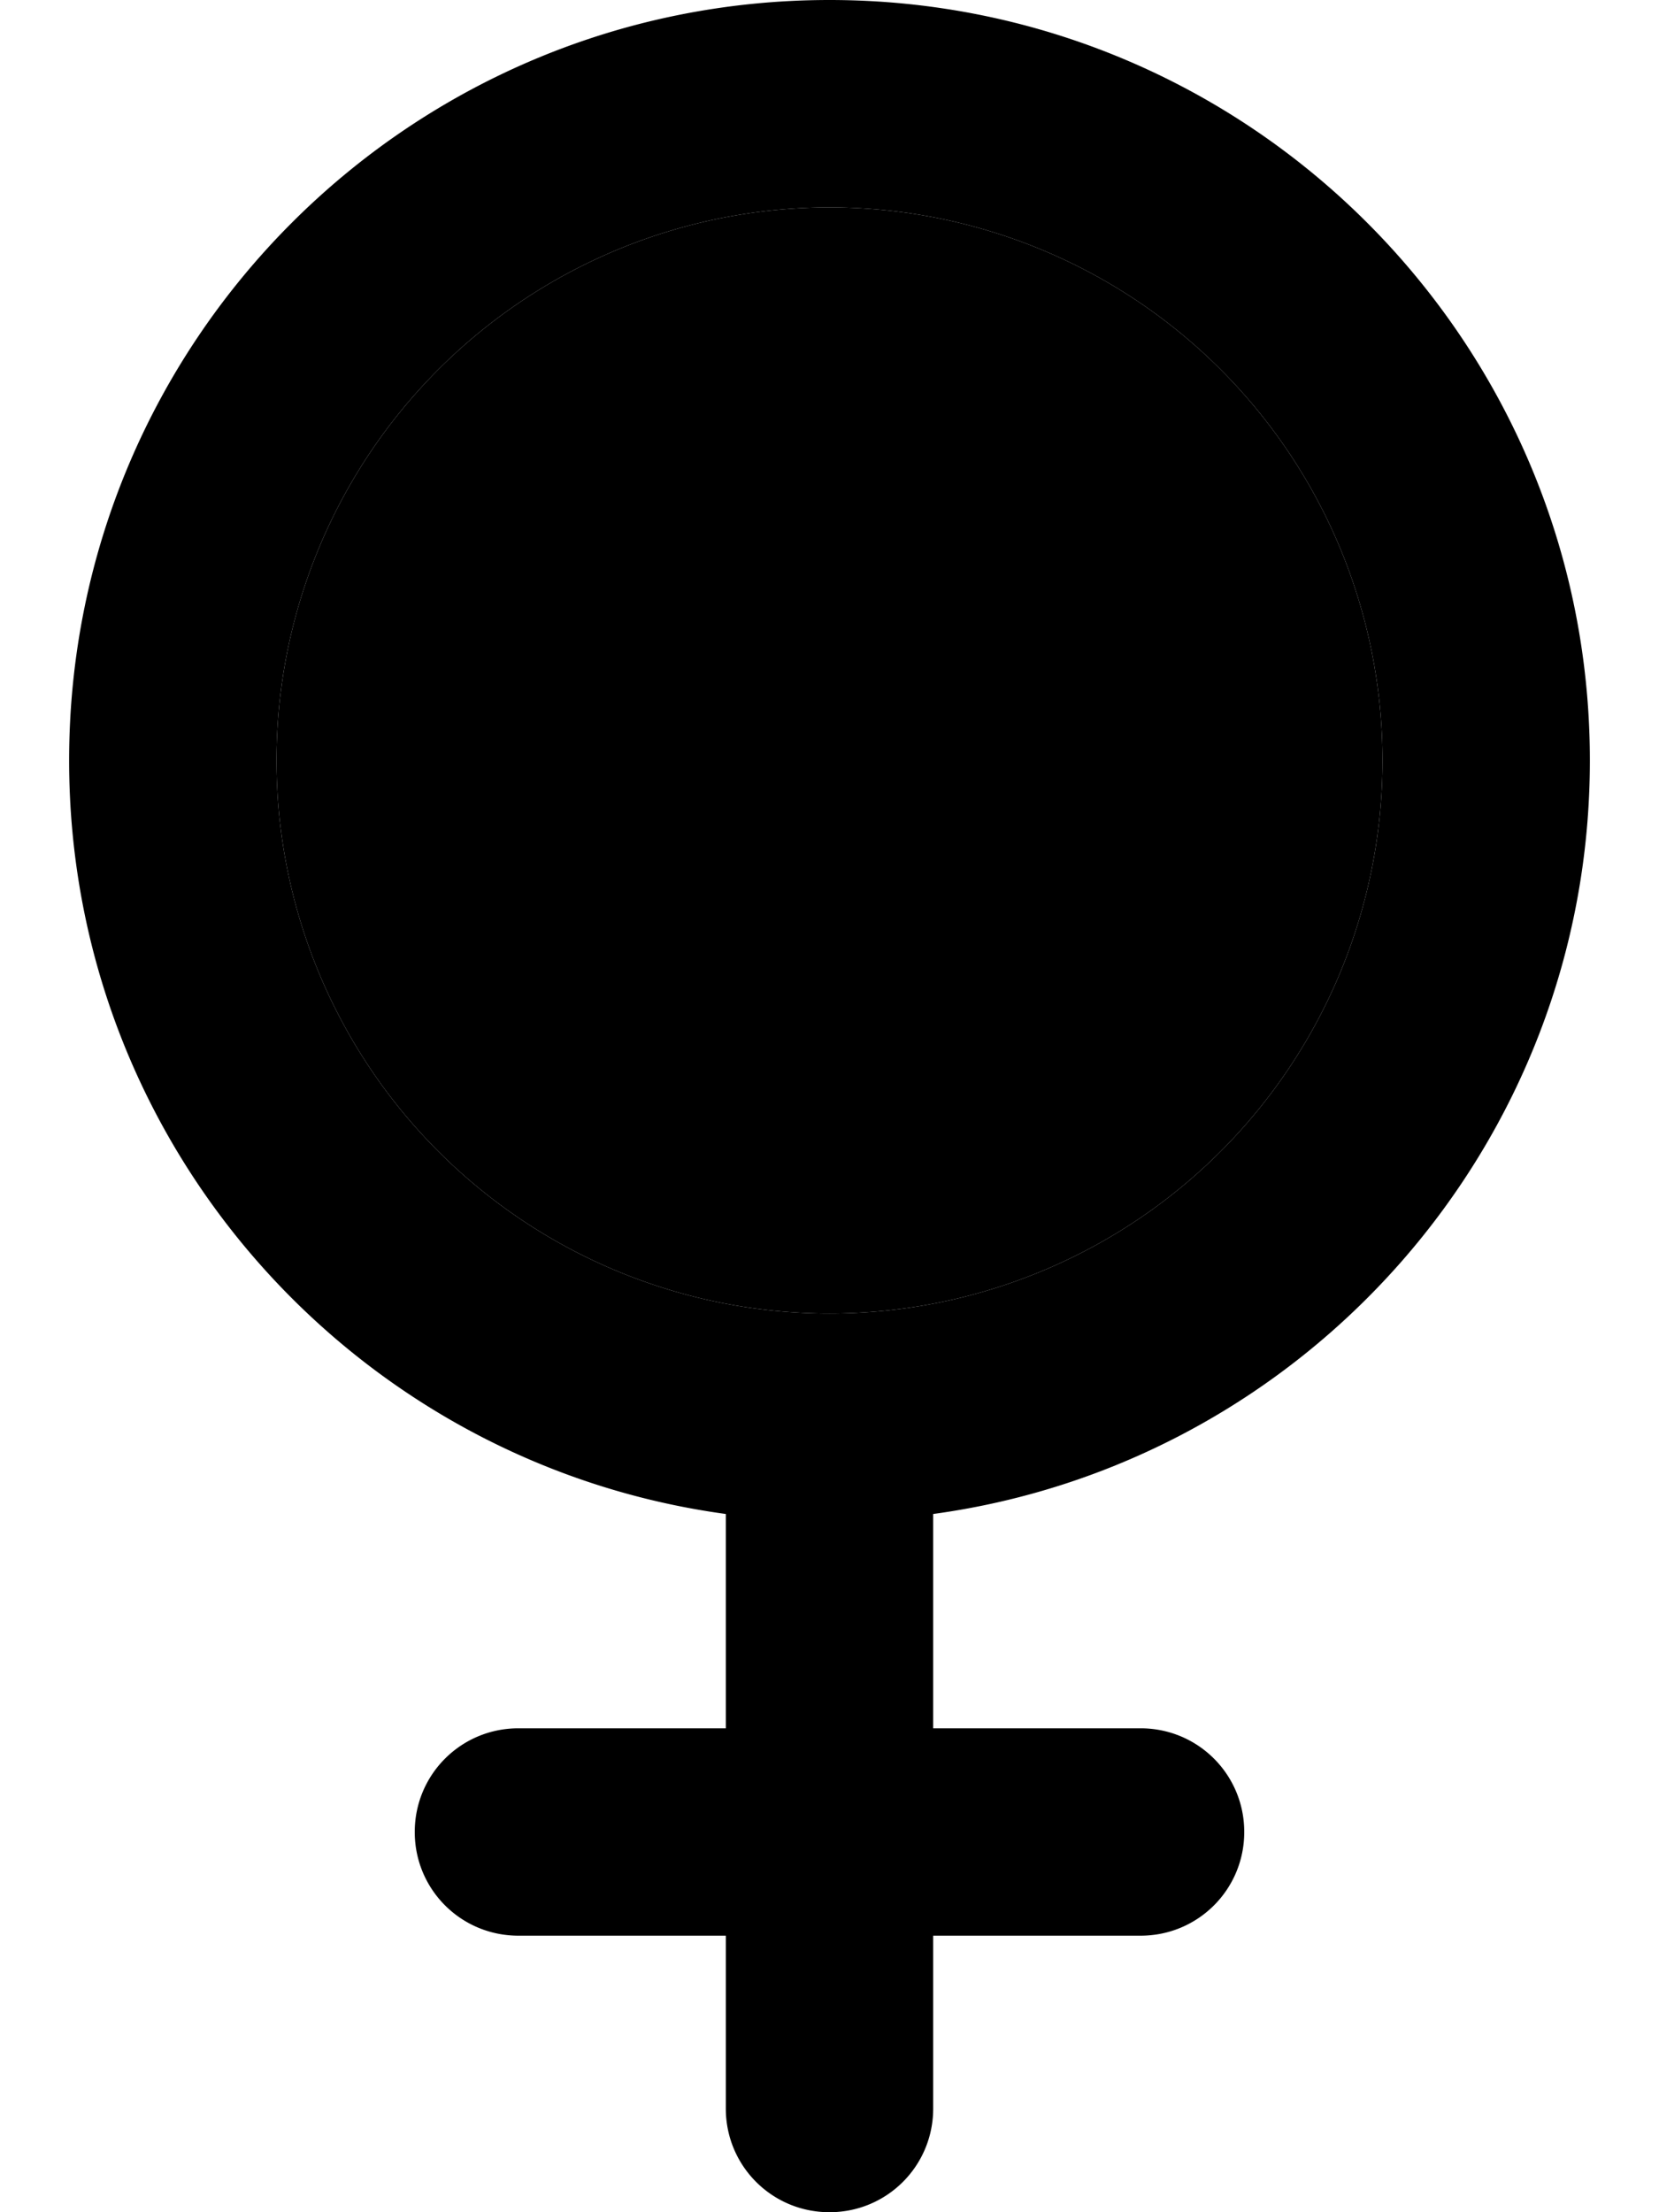 <svg xmlns="http://www.w3.org/2000/svg" viewBox="0 0 384 512"><path class="pr-icon-duotone-secondary" d="M64 176a128 128 0 1 0 256 0A128 128 0 1 0 64 176z"/><path class="pr-icon-duotone-primary" d="M64 176a128 128 0 1 1 256 0A128 128 0 1 1 64 176zM216 350.4c85.8-11.7 152-85.3 152-174.4C368 78.8 289.2 0 192 0S16 78.8 16 176c0 89.1 66.2 162.7 152 174.4l0 49.6-48 0c-13.3 0-24 10.7-24 24s10.7 24 24 24l48 0 0 40c0 13.3 10.7 24 24 24s24-10.7 24-24l0-40 48 0c13.3 0 24-10.7 24-24s-10.7-24-24-24l-48 0 0-49.6z"/></svg>